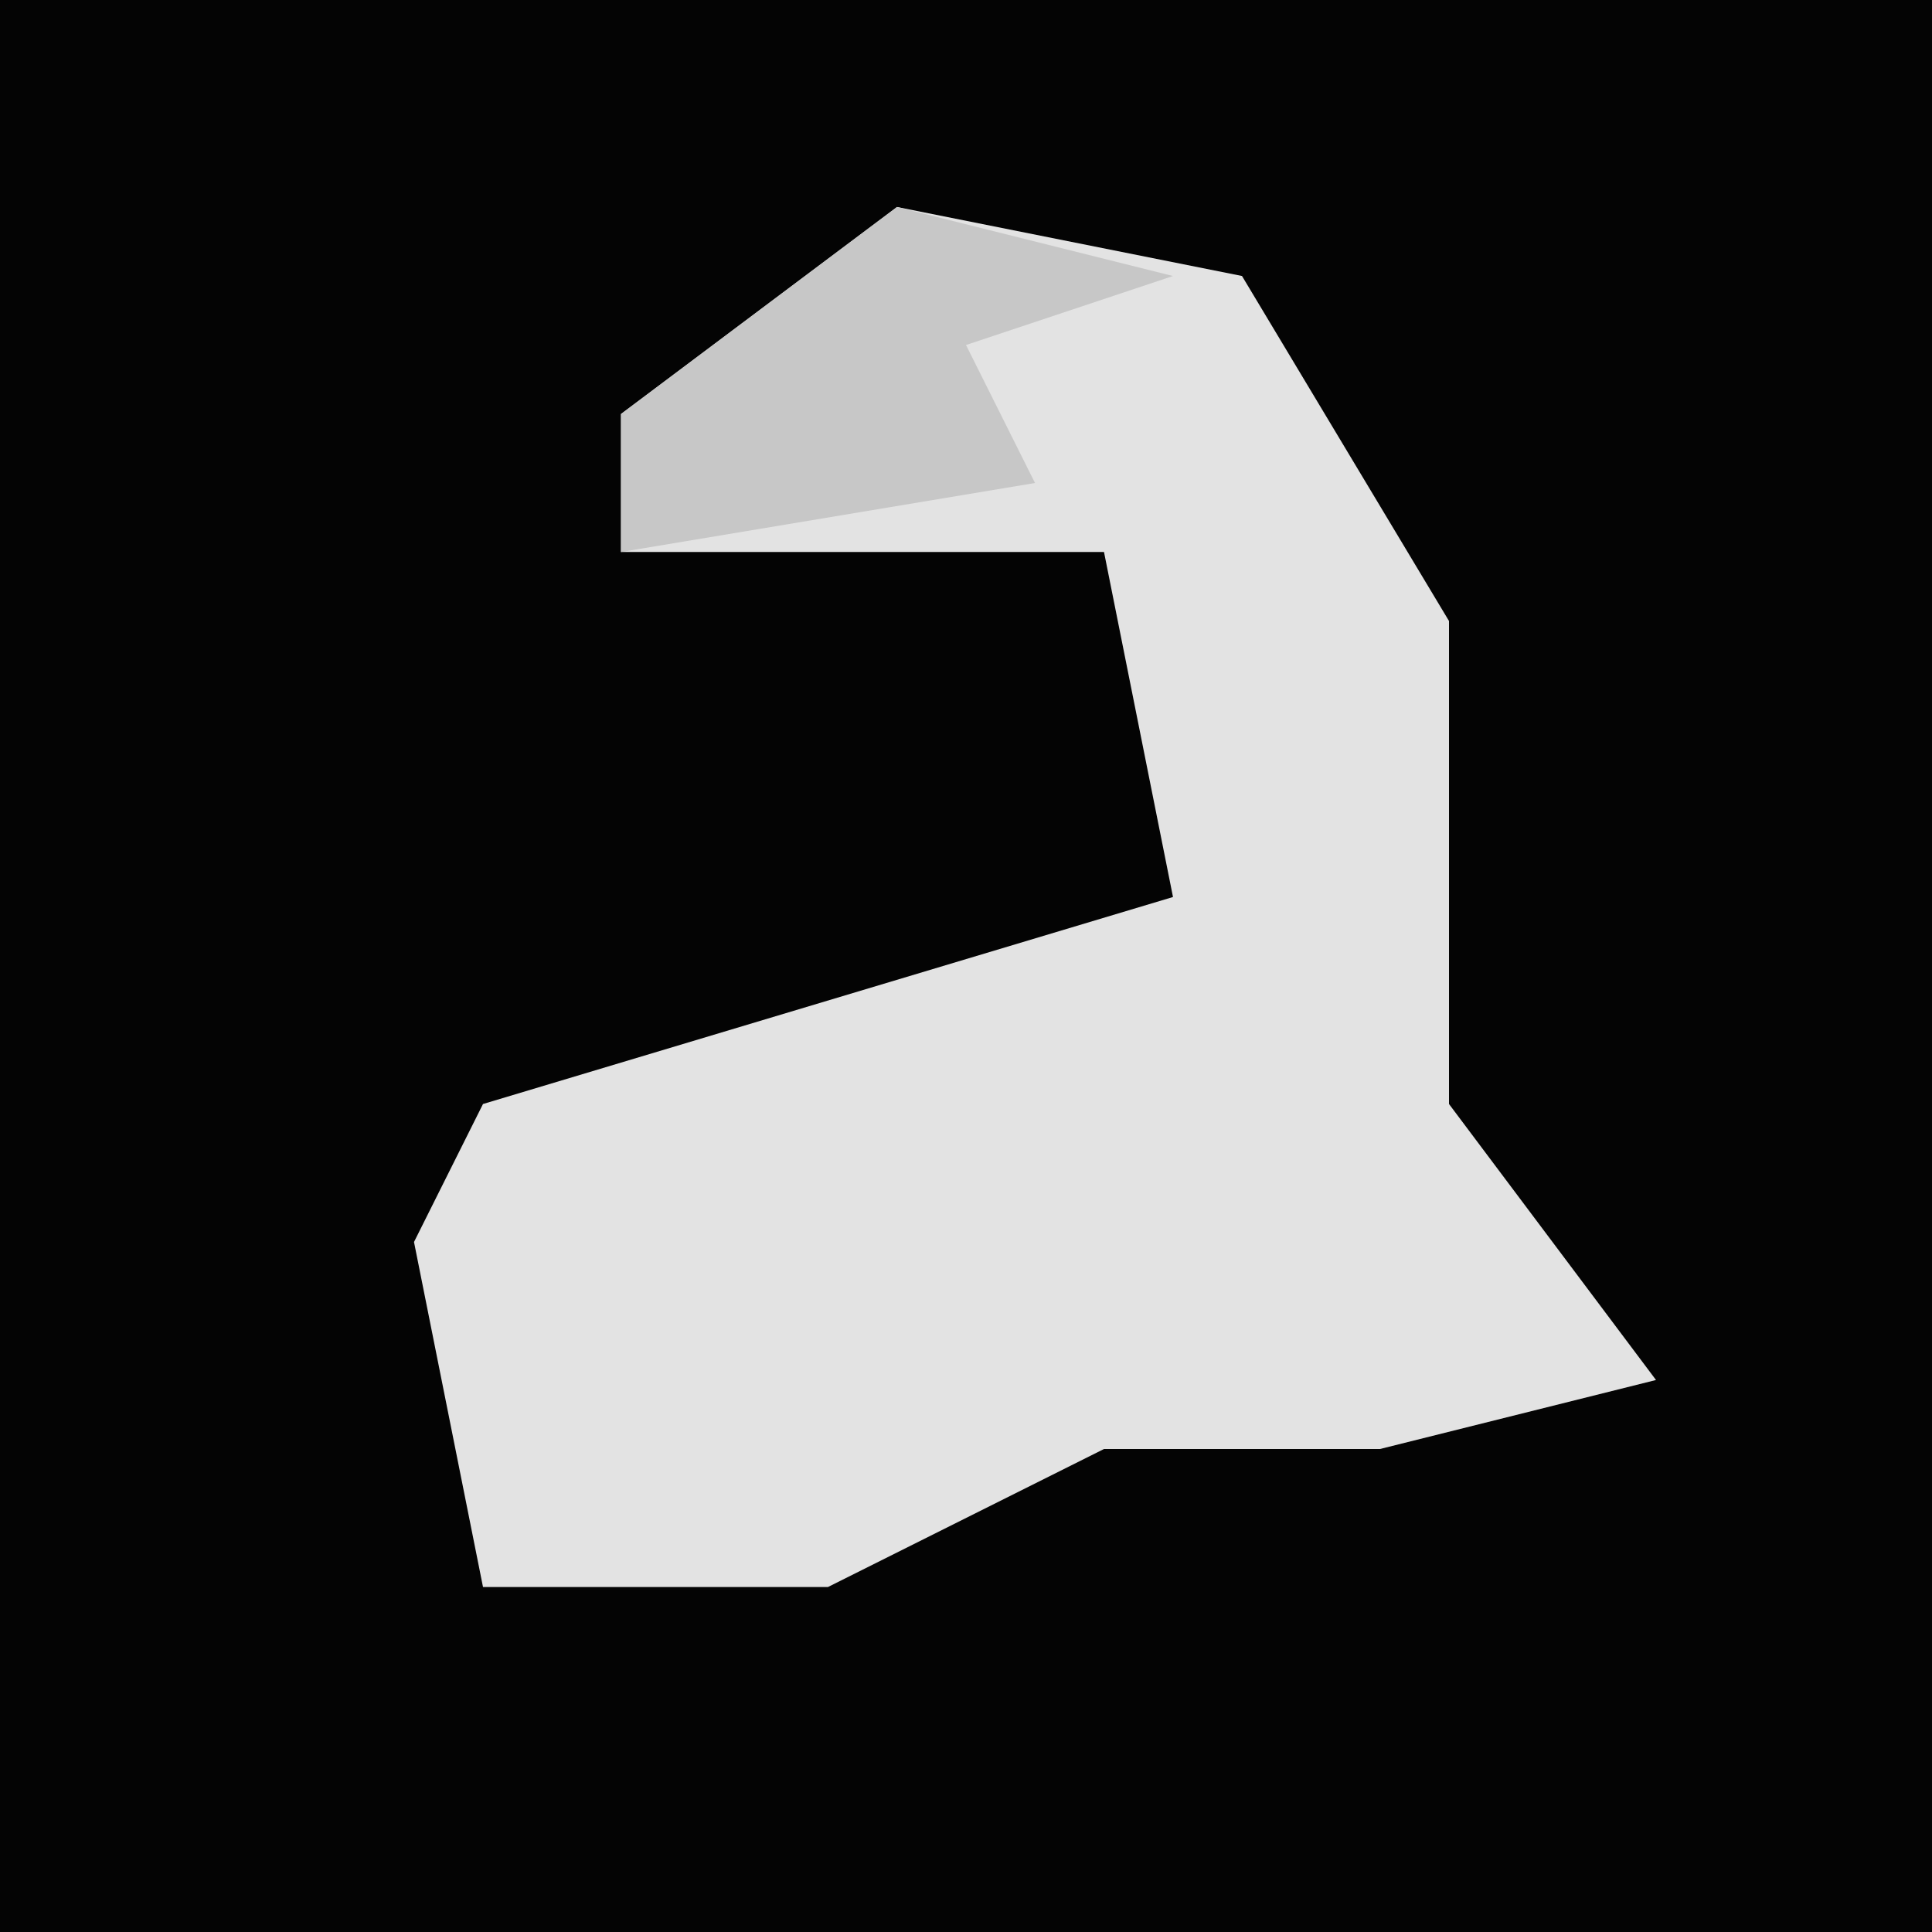 <?xml version="1.0" encoding="UTF-8"?>
<svg version="1.1" xmlns="http://www.w3.org/2000/svg" width="28" height="28">
<path d="M0,0 L28,0 L28,28 L0,28 Z " fill="#040404" transform="translate(0,0)"/>
<path d="M0,0 L5,1 L8,6 L8,13 L11,17 L7,18 L3,18 L-1,20 L-6,20 L-7,15 L-6,13 L4,10 L3,5 L-4,5 L-4,3 Z " fill="#E3E3E3" transform="translate(13,3)"/>
<path d="M0,0 L4,1 L1,2 L2,4 L-4,5 L-4,3 Z " fill="#C7C7C7" transform="translate(13,3)"/>
</svg>
